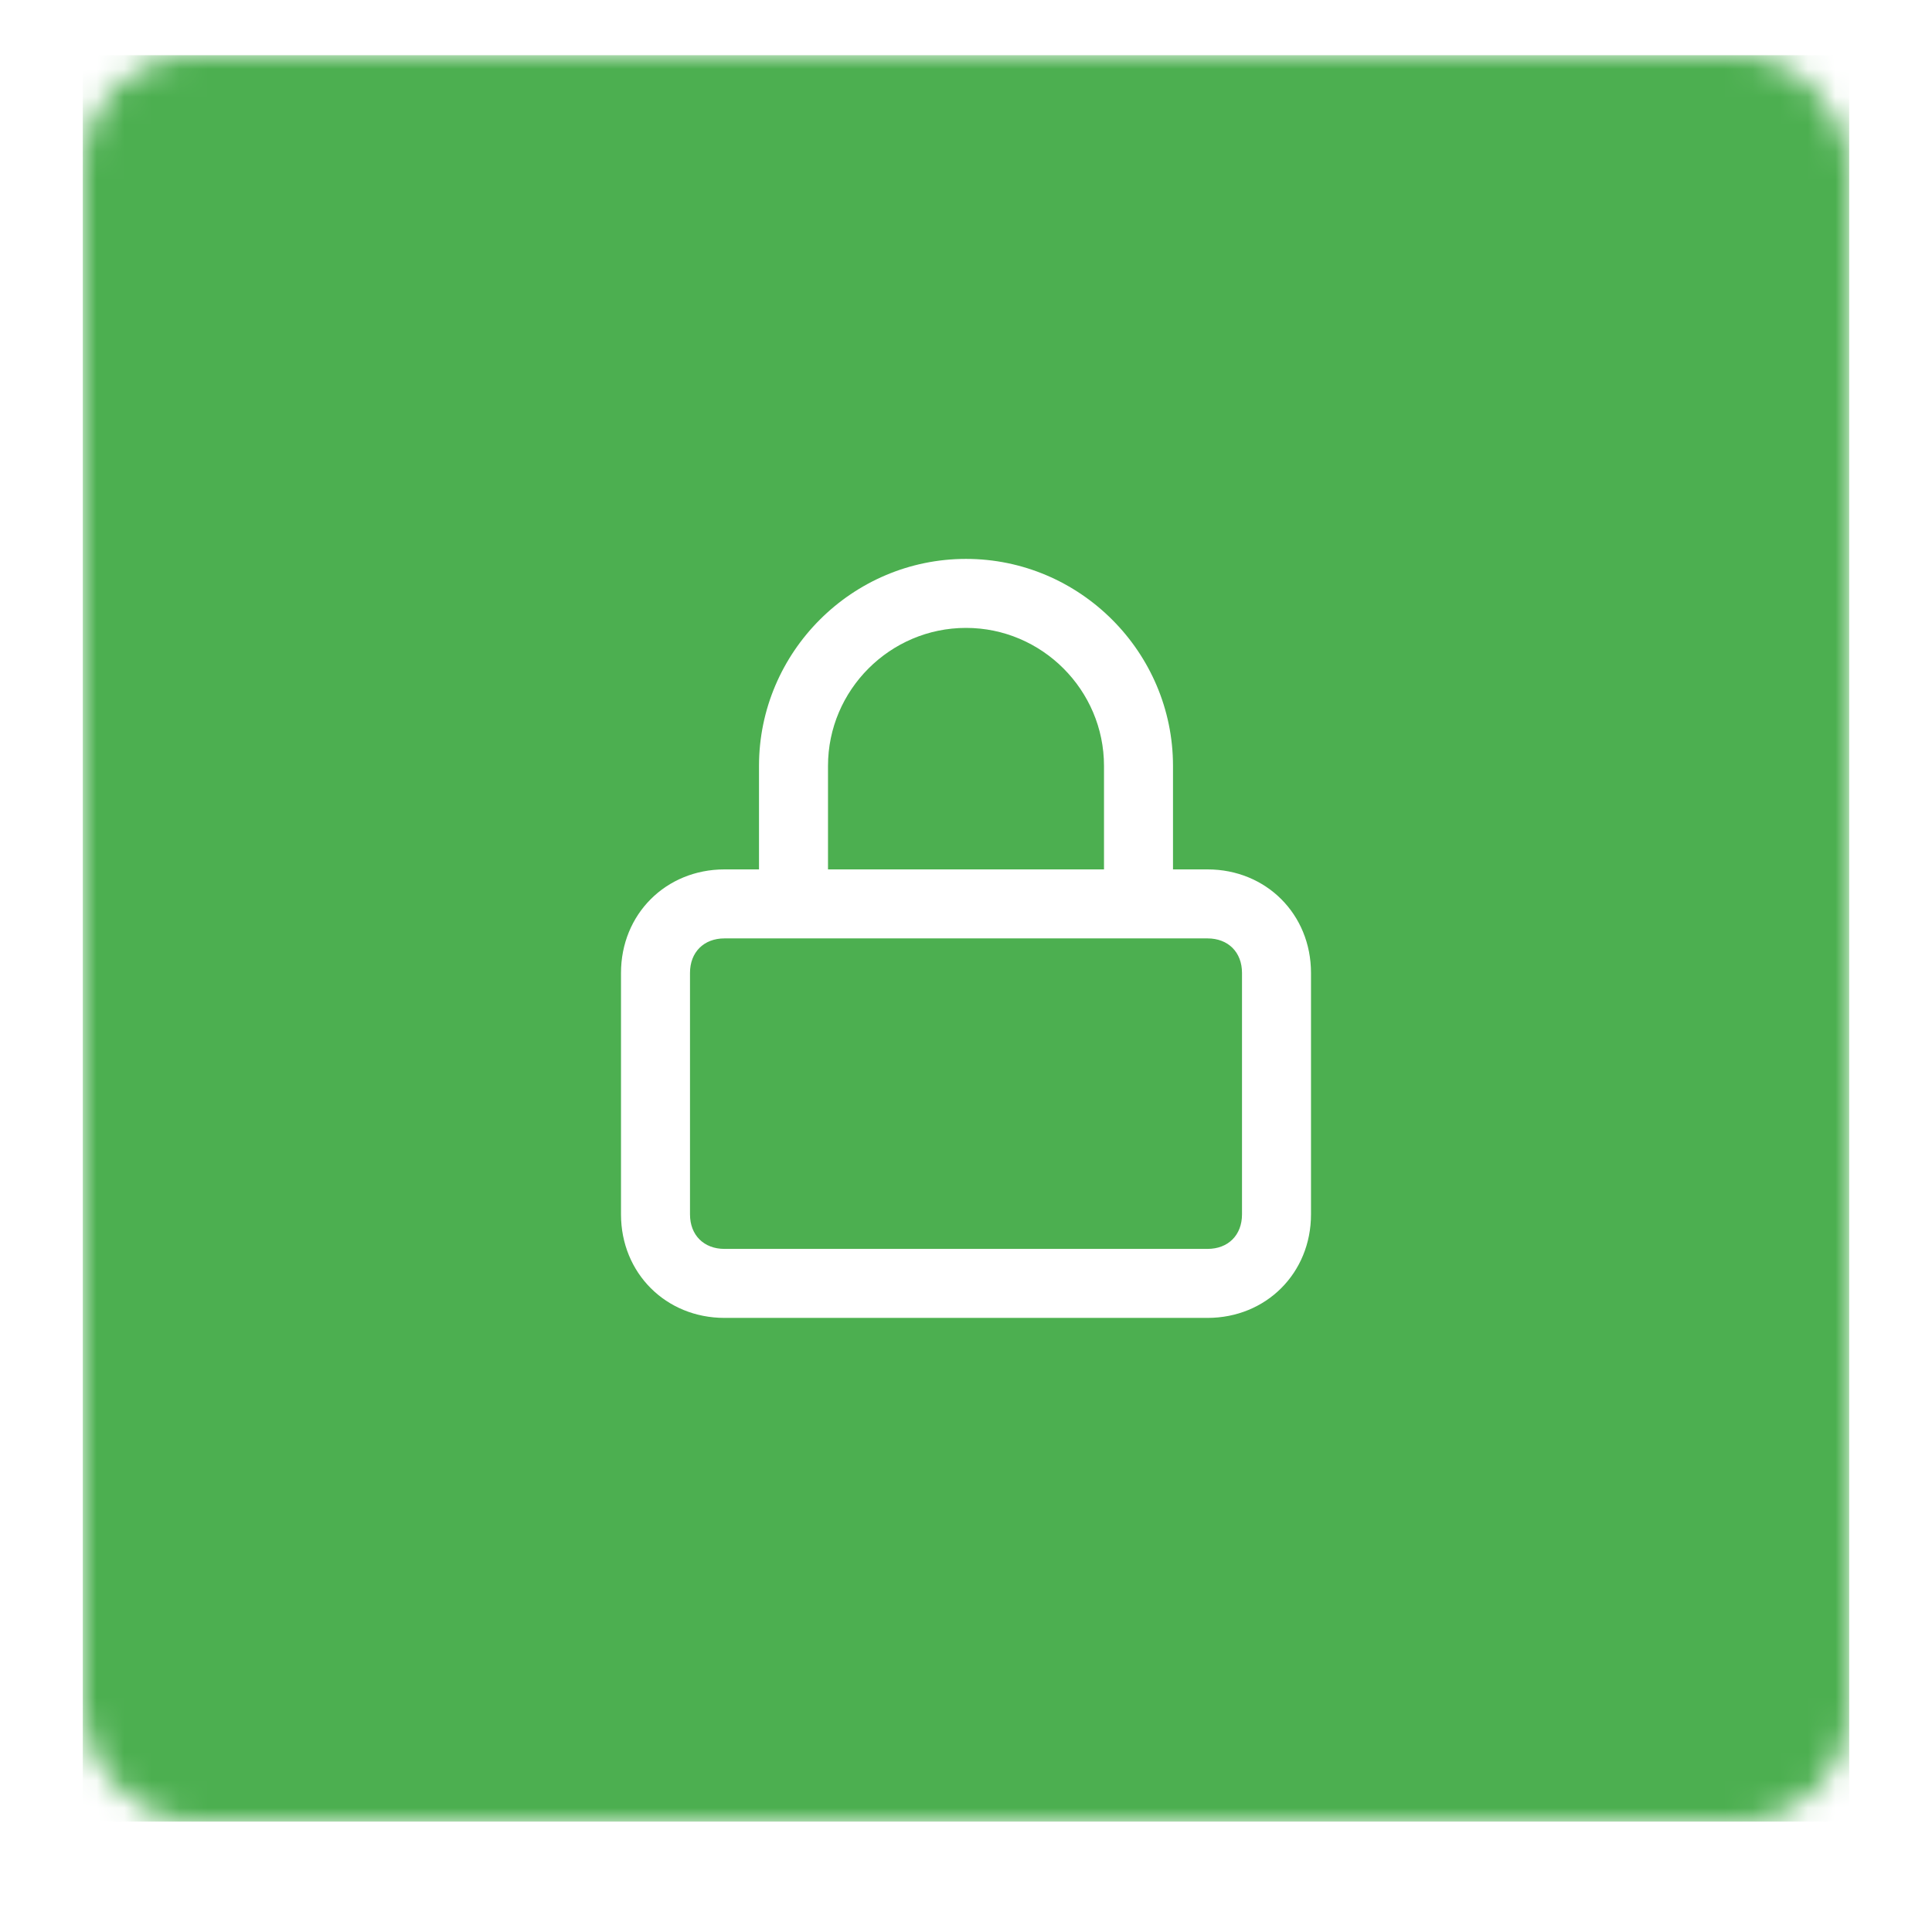 <svg width="70" height="70" viewBox="0 0 70 70" fill="none" xmlns="http://www.w3.org/2000/svg">
<g filter="url(#filter0_d)">
<rect x="3" y="2" width="64" height="64" rx="4" fill="white" fill-opacity="0.01"/>
</g>
<mask id="mask0" mask-type="alpha" maskUnits="userSpaceOnUse" x="3" y="2" width="64" height="64">
<rect x="3" y="2" width="64" height="64" rx="4" fill="white"/>
</mask>
<g mask="url(#mask0)">
<rect x="3" y="2" width="64" height="64" fill="#4CAF50"/>
</g>
<path fill-rule="evenodd" clip-rule="evenodd" d="M43.75 31.5H42.5V27.75C42.5 23.625 39.125 20.25 35 20.25C30.875 20.25 27.5 23.625 27.5 27.75V31.5H26.25C24.125 31.5 22.5 33.125 22.5 35.25V44C22.5 46.125 24.125 47.75 26.25 47.75H43.75C45.875 47.75 47.5 46.125 47.5 44V35.25C47.5 33.125 45.875 31.5 43.75 31.5ZM30 27.75C30 25 32.25 22.75 35 22.75C37.75 22.75 40 25 40 27.75V31.5H30V27.75ZM43.75 45.25C44.5 45.25 45 44.75 45 44V35.25C45 34.5 44.5 34 43.75 34H26.25C25.5 34 25 34.5 25 35.25V44C25 44.75 25.5 45.25 26.25 45.25H43.75Z" fill="white"/>
<defs>
<filter id="filter0_d" x="0" y="0" width="70" height="70" filterUnits="userSpaceOnUse" color-interpolation-filters="sRGB">
<feFlood flood-opacity="0" result="BackgroundImageFix"/>
<feColorMatrix in="SourceAlpha" type="matrix" values="0 0 0 0 0 0 0 0 0 0 0 0 0 0 0 0 0 0 127 0"/>
<feOffset dy="1"/>
<feGaussianBlur stdDeviation="1.5"/>
<feColorMatrix type="matrix" values="0 0 0 0 0 0 0 0 0 0 0 0 0 0 0 0 0 0 0.04 0"/>
<feBlend mode="normal" in2="BackgroundImageFix" result="effect1_dropShadow"/>
<feBlend mode="normal" in="SourceGraphic" in2="effect1_dropShadow" result="shape"/>
</filter>
</defs>
</svg>
